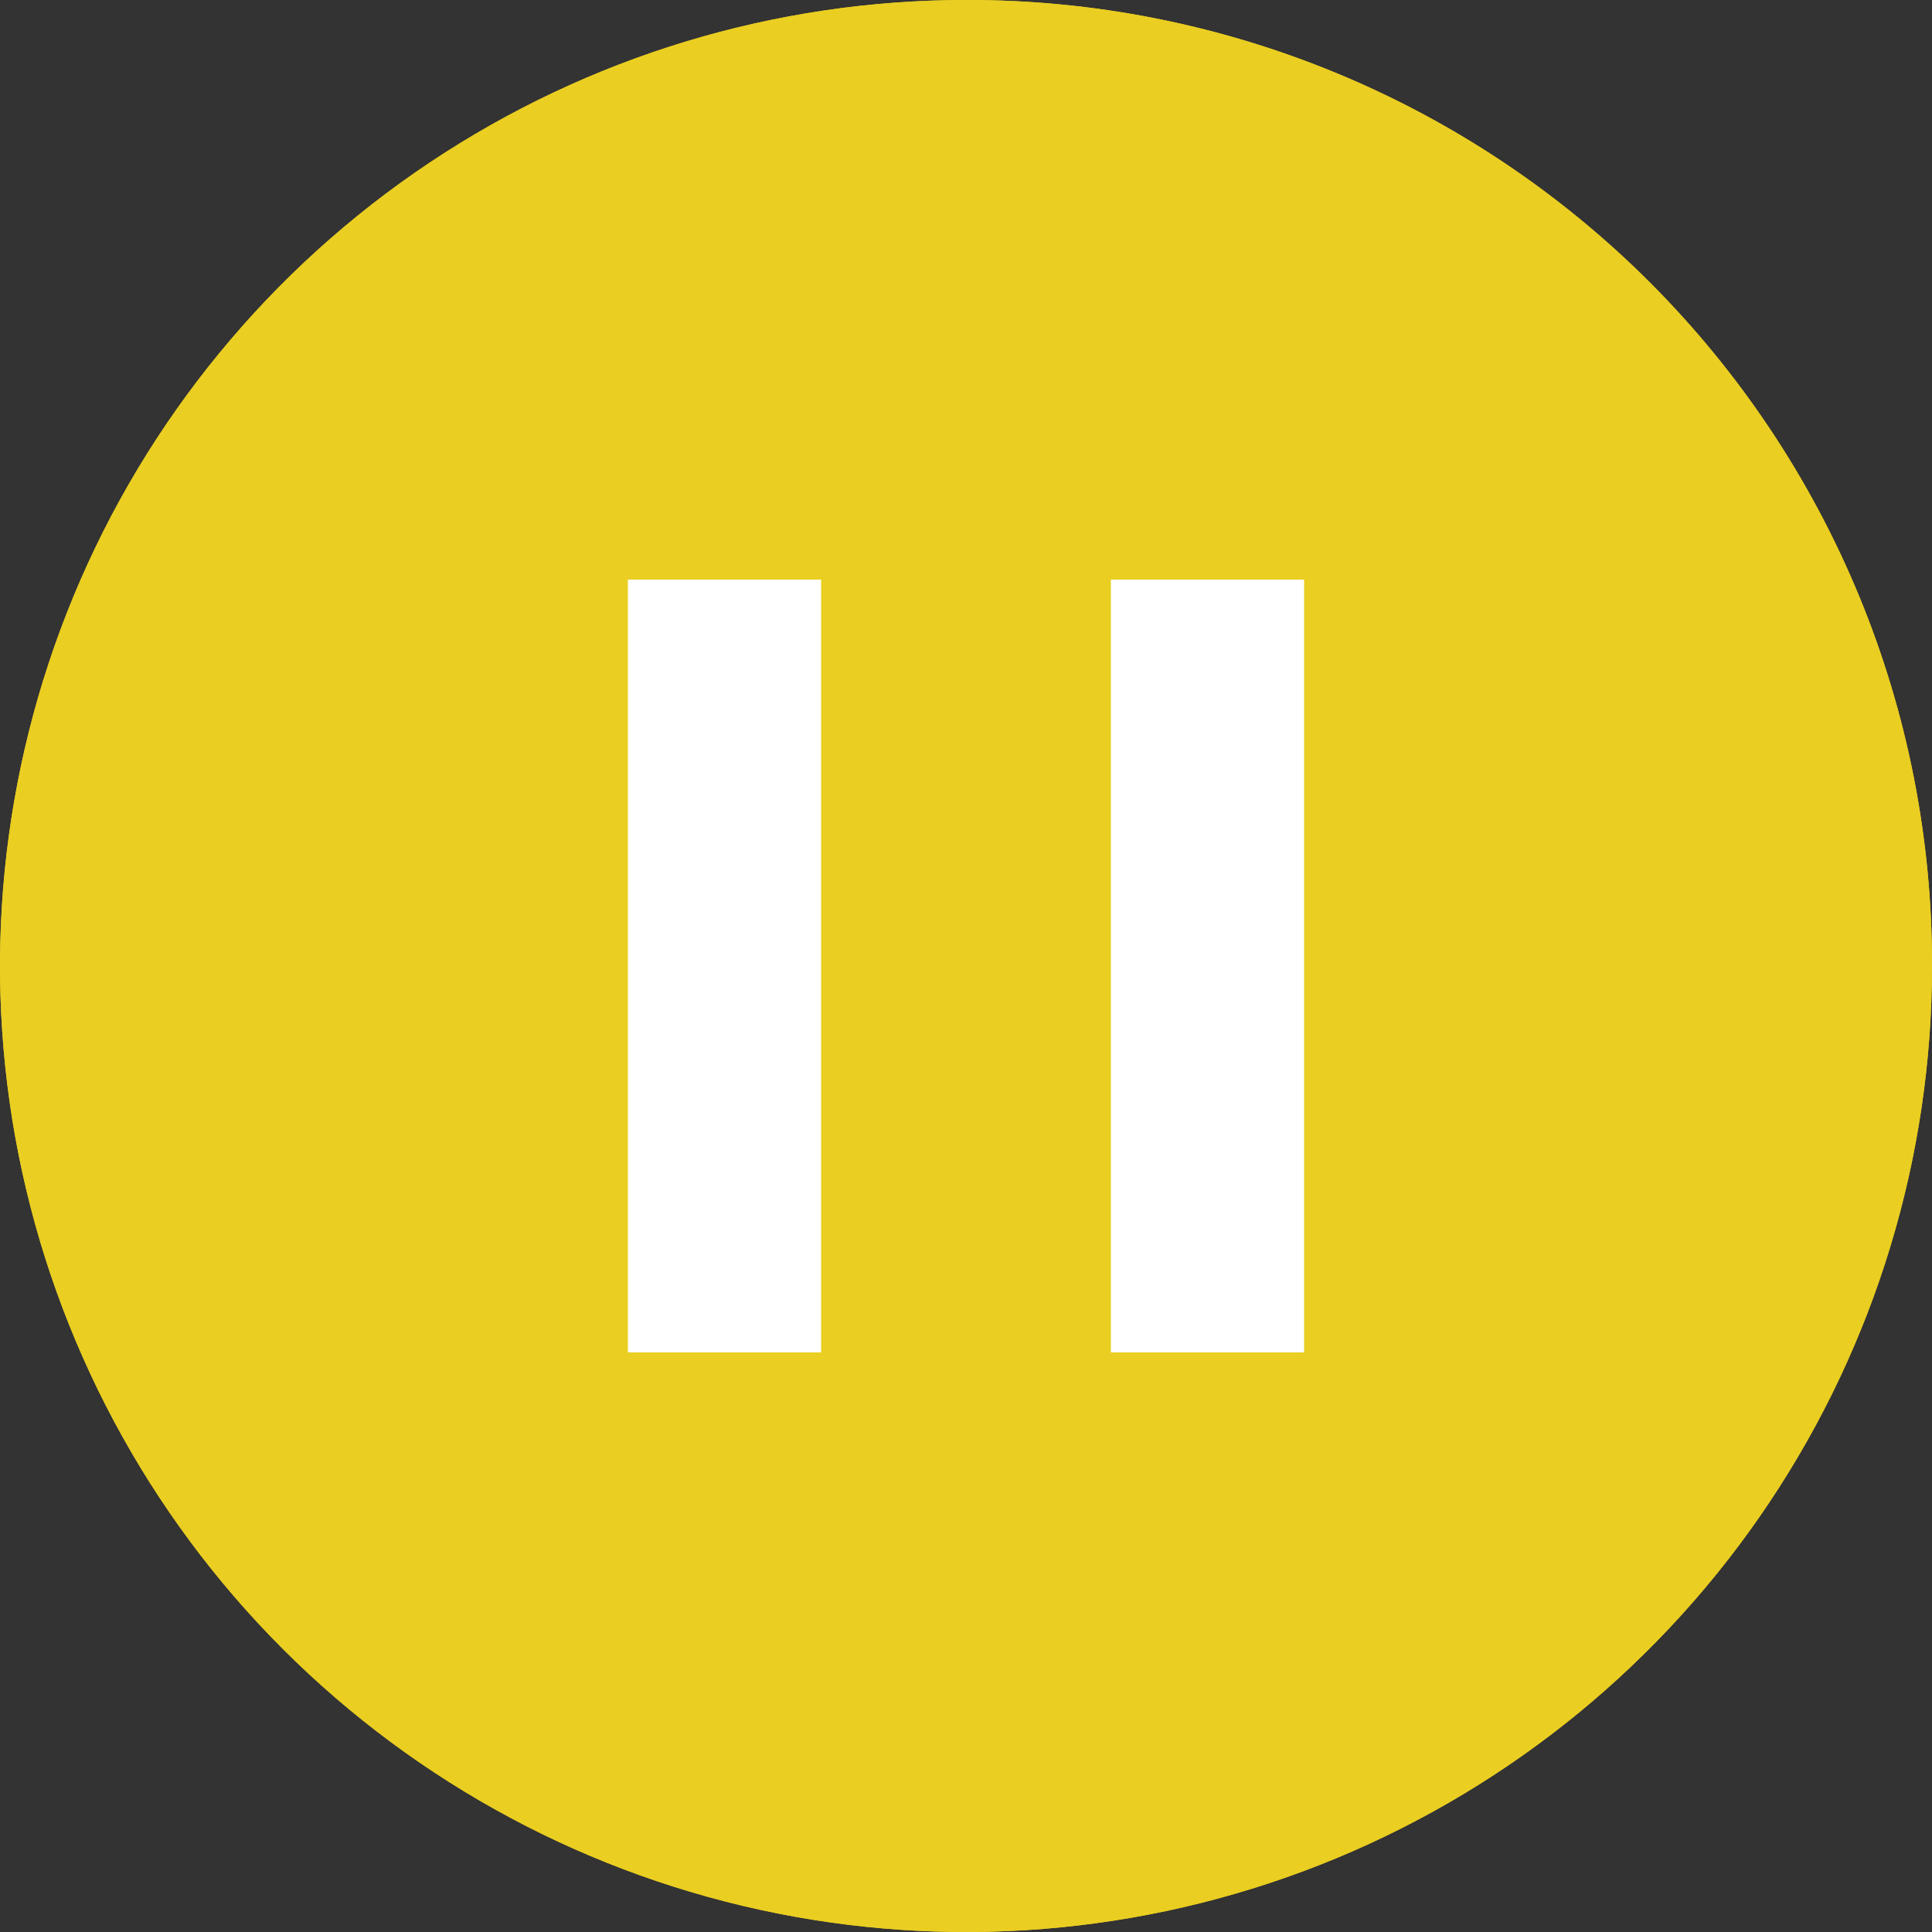 <svg width="40" height="40" viewBox="0 0 40 40" fill="none" xmlns="http://www.w3.org/2000/svg">
<rect x="0" y="0" width="40" height="40" fill="#333333" stroke="none"/>
<g clip-path="url(#clip0_741_2808)">
<path d="M20 5.24897e-05C16.044 5.24897e-05 12.178 1.173 8.889 3.371C5.6 5.568 3.036 8.692 1.522 12.346C0.009 16.001 -0.387 20.022 0.384 23.902C1.156 27.782 3.061 31.345 5.858 34.142C8.655 36.939 12.219 38.844 16.098 39.616C19.978 40.388 23.999 39.991 27.654 38.478C31.308 36.964 34.432 34.4 36.629 31.111C38.827 27.823 40 23.956 40 20C40.006 17.372 39.493 14.768 38.49 12.339C37.487 9.91 36.014 7.703 34.156 5.844C32.297 3.986 30.09 2.513 27.661 1.51C25.232 0.507 22.628 -0.006 20 5.24897e-05ZM10.514 29.486V10.514H29.486V29.486H10.514Z" fill="#EACE21"/>
<path d="M20 5.24897e-05C16.044 5.24897e-05 12.178 1.173 8.889 3.371C5.6 5.568 3.036 8.692 1.522 12.346C0.009 16.001 -0.387 20.022 0.384 23.902C1.156 27.782 3.061 31.345 5.858 34.142C8.655 36.939 12.219 38.844 16.098 39.616C19.978 40.388 23.999 39.991 27.654 38.478C31.308 36.964 34.432 34.4 36.629 31.111C38.827 27.823 40 23.956 40 20C40.006 17.372 39.493 14.768 38.49 12.339C37.487 9.91 36.014 7.703 34.156 5.844C32.297 3.986 30.09 2.513 27.661 1.51C25.232 0.507 22.628 -0.006 20 5.24897e-05Z" fill="#EACE21"/>
<rect x="13" y="12" width="4" height="16" fill="white"/>
<rect x="23" y="12" width="4" height="16" fill="white"/>
</g>
<defs>
<clipPath id="clip0_741_2808">
<rect width="40" height="40" fill="white"/>
</clipPath>
</defs>
</svg>

